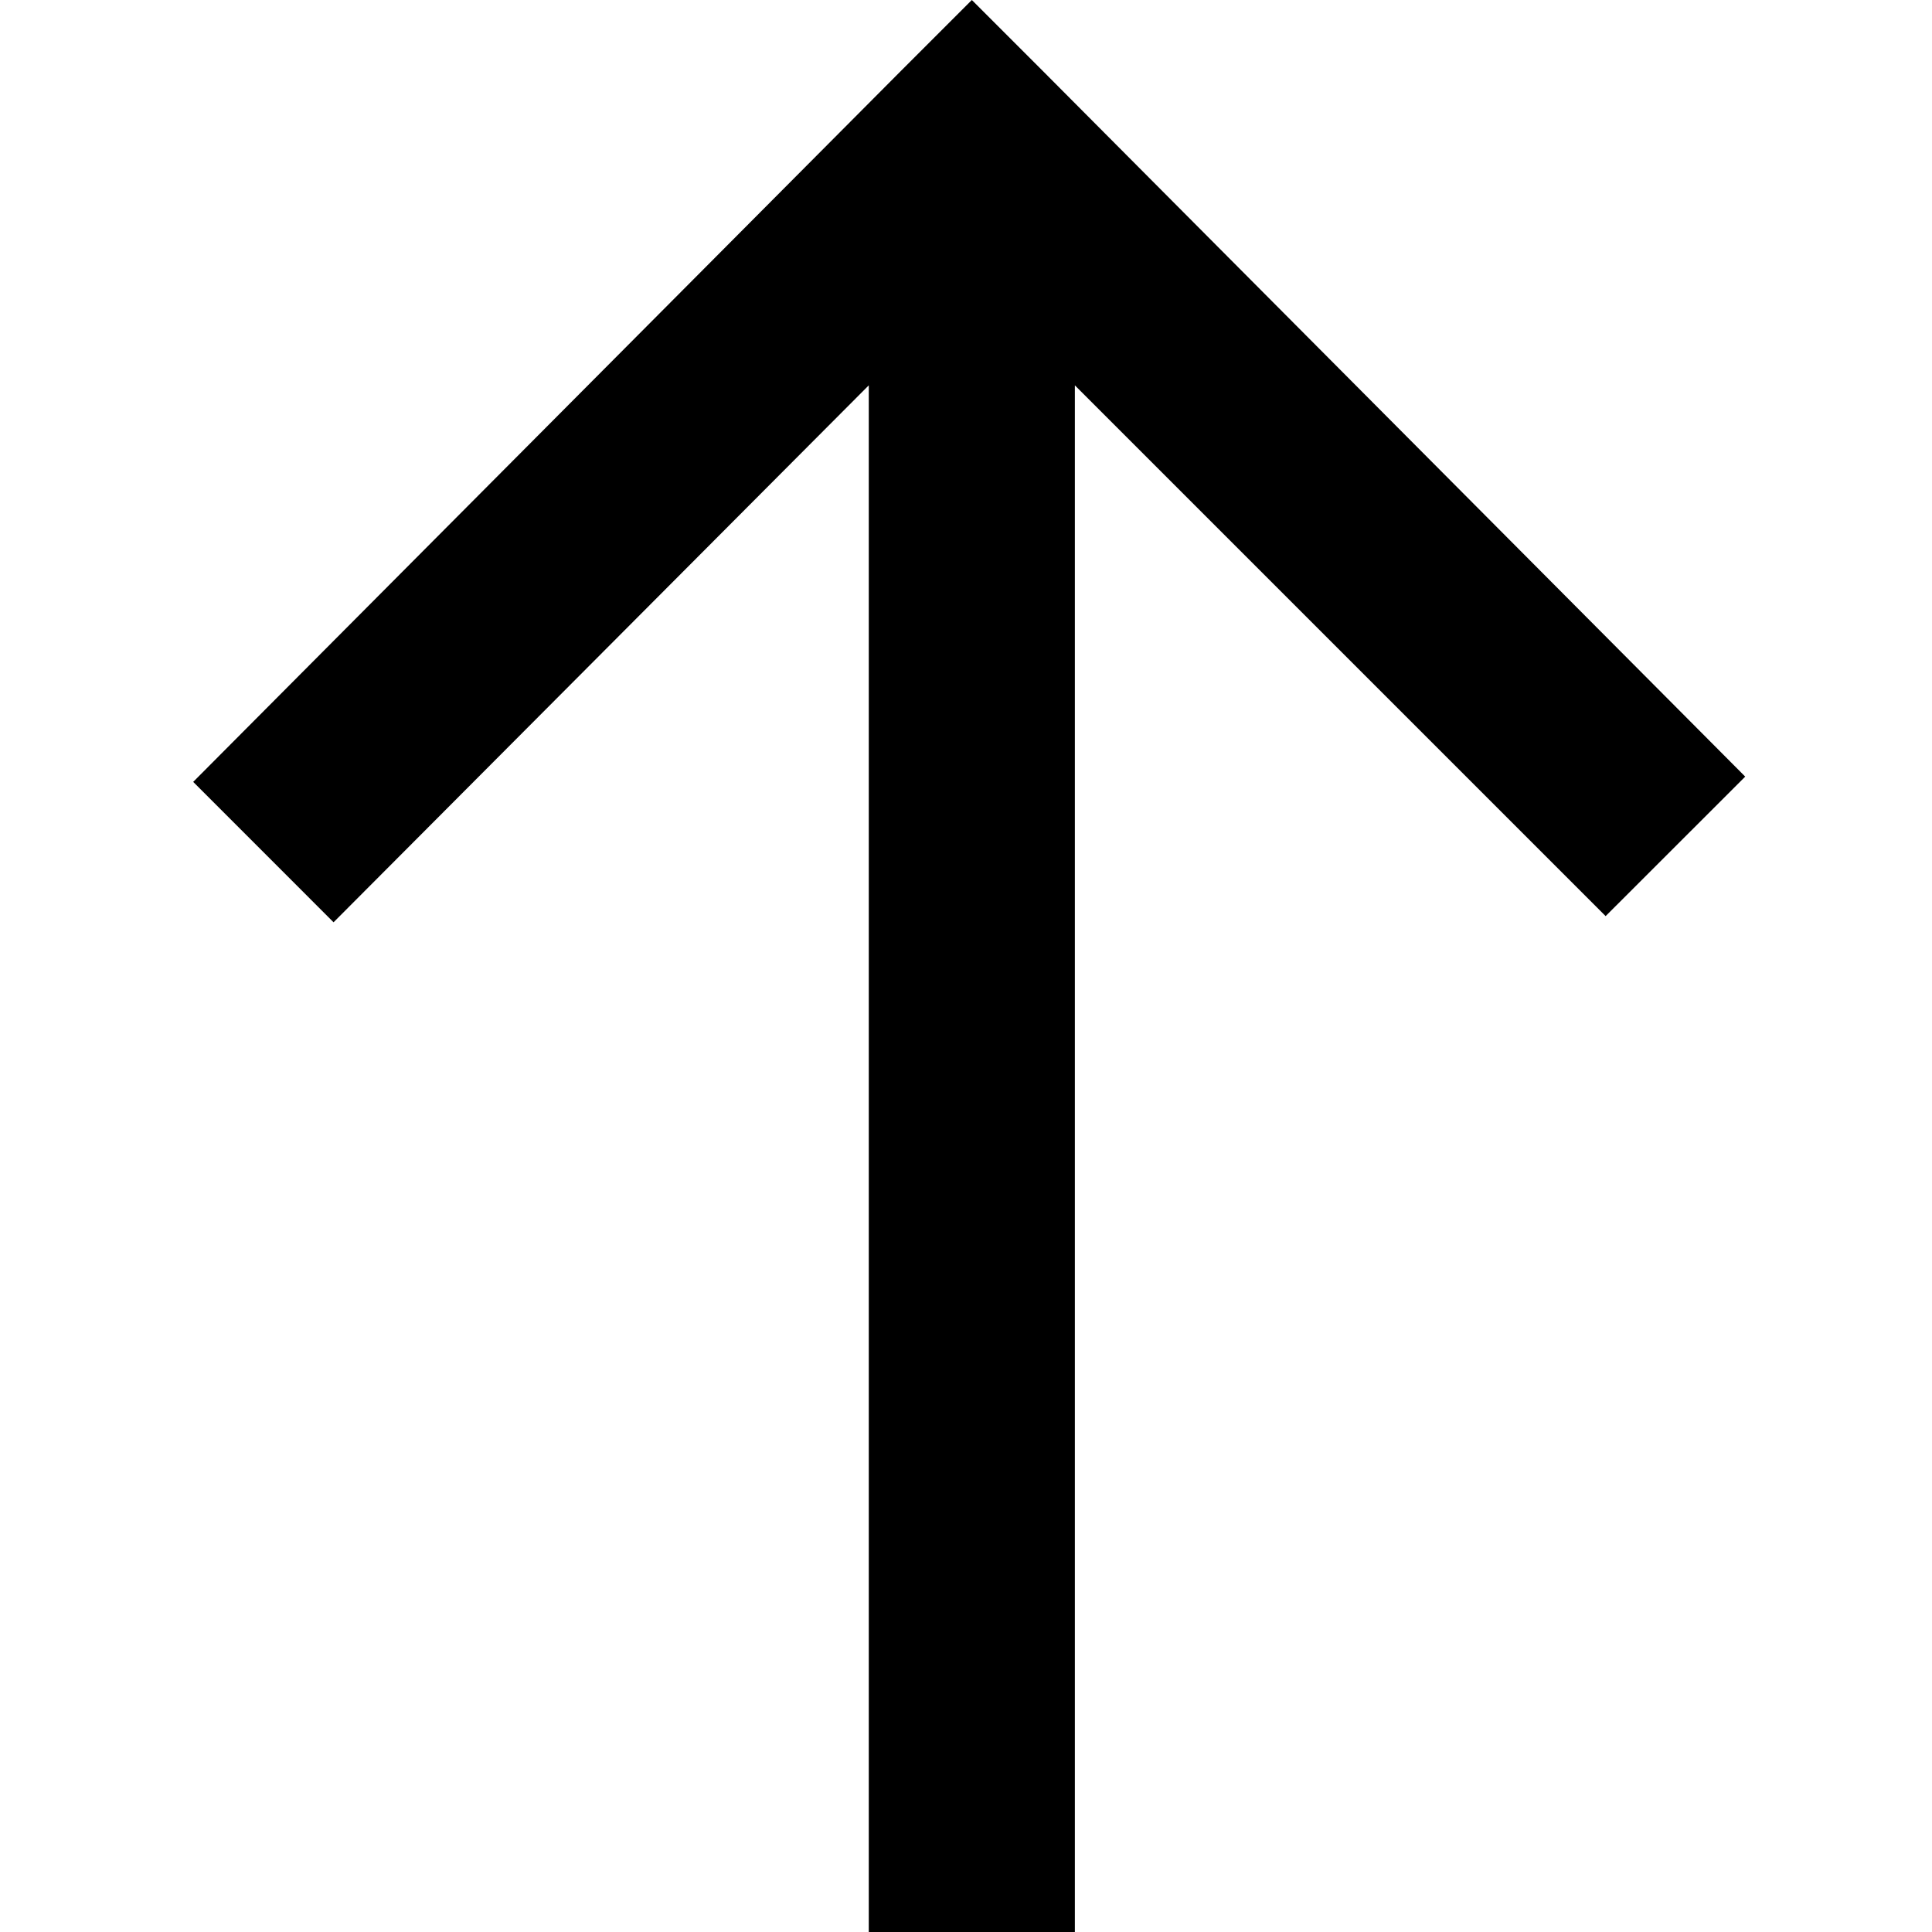 <svg width="40" height="40" viewBox="0 0 40 40" fill="none" xmlns="http://www.w3.org/2000/svg">
<rect x="0" y="0" width="40" height="40" fill="#808080" stroke="none"/>
<g clip-path="url(#clip0_356_507)">
<rect width="40" height="40" fill="white"/>
<path d="M20.121 -6.99916e-07L18.654 1.467L4 16.188L6.906 19.095L17.987 7.978L17.987 40L22.254 40L22.254 7.978L33.243 18.967L36.133 16.079L21.588 1.467L20.121 -6.99916e-07Z" fill="black"/>
</g>
<defs>
<clipPath id="clip0_356_507">
<rect width="40" height="40" fill="white"/>
</clipPath>
</defs>
</svg>
